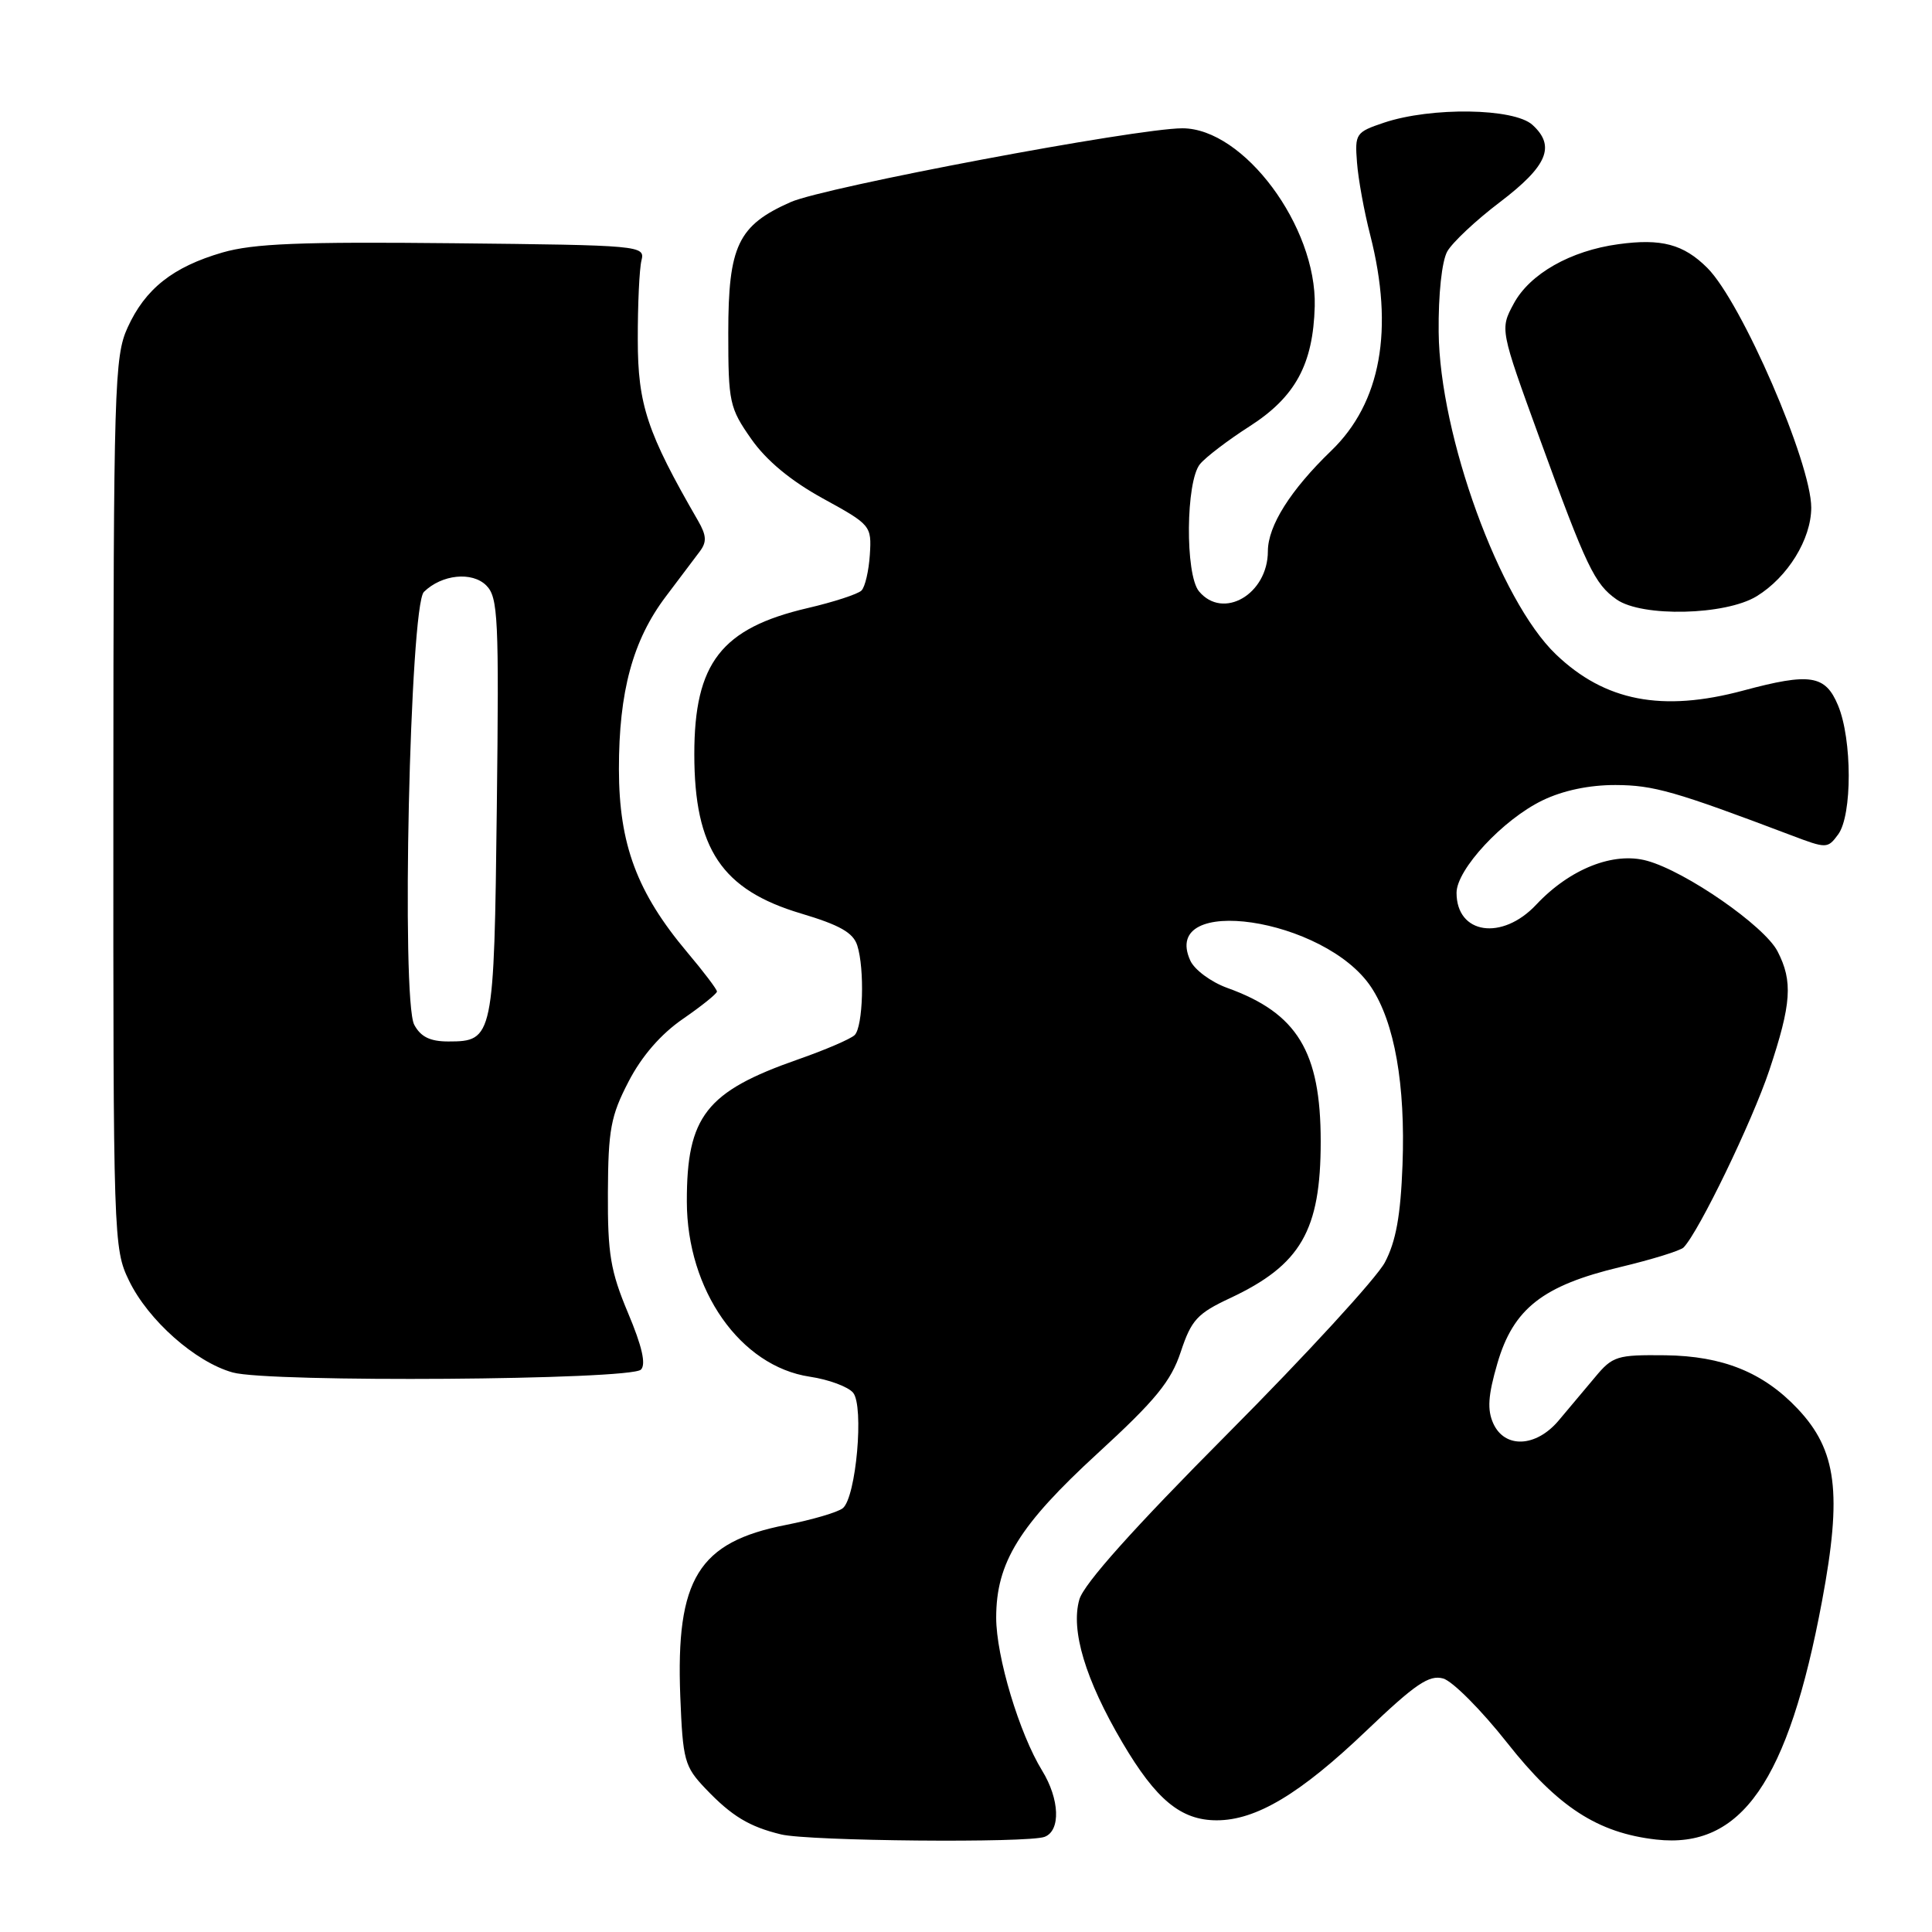 <?xml version="1.0" encoding="UTF-8" standalone="no"?>
<!DOCTYPE svg PUBLIC "-//W3C//DTD SVG 1.1//EN" "http://www.w3.org/Graphics/SVG/1.1/DTD/svg11.dtd" >
<svg xmlns="http://www.w3.org/2000/svg" xmlns:xlink="http://www.w3.org/1999/xlink" version="1.1" viewBox="0 0 256 256">
 <g >
 <path fill="currentColor"
d=" M 138.42 243.39 C 140.57 242.57 140.41 238.40 138.09 234.62 C 135.06 229.69 132.00 219.50 132.00 214.35 C 132.00 207.05 135.04 202.12 145.48 192.54 C 153.12 185.53 155.16 183.04 156.46 179.12 C 157.86 174.90 158.65 174.04 162.99 172.01 C 172.37 167.61 175.00 163.06 175.00 151.25 C 175.00 139.34 171.90 134.24 162.61 130.90 C 160.48 130.13 158.27 128.50 157.72 127.28 C 153.65 118.36 175.58 121.59 181.69 130.81 C 184.79 135.49 186.24 143.73 185.84 154.36 C 185.59 161.07 184.97 164.50 183.50 167.28 C 182.40 169.35 173.04 179.55 162.70 189.94 C 150.19 202.52 143.61 209.87 143.02 211.94 C 141.85 216.02 143.81 222.55 148.73 230.91 C 153.19 238.48 156.48 241.20 161.22 241.20 C 166.44 241.20 172.28 237.71 181.05 229.33 C 187.54 223.13 189.37 221.89 191.23 222.41 C 192.48 222.77 196.28 226.59 199.69 230.91 C 206.41 239.44 211.70 242.87 219.45 243.75 C 230.74 245.02 236.95 236.09 241.43 212.14 C 244.11 197.84 243.39 192.16 238.19 186.66 C 233.63 181.84 228.28 179.68 220.67 179.58 C 214.25 179.51 213.68 179.68 211.34 182.50 C 209.96 184.15 207.79 186.74 206.51 188.25 C 203.52 191.78 199.39 191.96 197.87 188.62 C 197.05 186.81 197.17 184.91 198.41 180.66 C 200.52 173.40 204.43 170.34 214.70 167.89 C 218.89 166.89 222.67 165.72 223.09 165.29 C 225.13 163.17 232.16 148.63 234.44 141.82 C 237.38 133.00 237.59 130.04 235.53 126.05 C 233.79 122.69 223.40 115.48 218.25 114.06 C 213.81 112.83 208.02 115.12 203.56 119.87 C 199.04 124.69 193.00 123.80 193.00 118.30 C 193.00 115.21 199.15 108.59 204.38 106.06 C 207.10 104.74 210.59 104.01 214.07 104.02 C 219.11 104.04 221.92 104.84 237.32 110.67 C 242.04 112.46 242.17 112.46 243.57 110.56 C 245.44 108.02 245.43 97.97 243.55 93.47 C 241.87 89.43 239.86 89.12 231.00 91.50 C 220.25 94.39 212.65 92.92 206.16 86.70 C 198.71 79.57 190.76 57.71 190.63 44.00 C 190.58 39.01 191.05 34.60 191.77 33.32 C 192.44 32.13 195.58 29.18 198.75 26.78 C 205.05 21.99 206.16 19.36 203.05 16.54 C 200.60 14.32 189.67 14.16 183.40 16.25 C 179.65 17.51 179.51 17.71 179.81 21.53 C 179.97 23.71 180.76 28.04 181.56 31.14 C 184.75 43.64 182.99 53.38 176.38 59.74 C 171.00 64.93 168.01 69.67 168.00 73.03 C 168.00 78.74 162.06 82.19 158.87 78.35 C 157.02 76.11 157.12 63.77 159.01 61.49 C 159.78 60.56 162.72 58.32 165.53 56.52 C 171.65 52.61 174.00 48.27 174.21 40.57 C 174.48 30.02 164.80 17.00 156.67 17.00 C 150.54 17.01 109.29 24.78 104.76 26.78 C 97.79 29.87 96.50 32.57 96.50 44.11 C 96.50 53.31 96.66 54.05 99.54 58.16 C 101.55 61.03 104.77 63.70 109.04 66.05 C 115.39 69.53 115.50 69.66 115.26 73.49 C 115.12 75.63 114.63 77.77 114.15 78.25 C 113.68 78.72 110.47 79.77 107.03 80.57 C 95.58 83.24 92.00 87.85 92.00 99.93 C 92.00 112.48 95.64 117.91 106.13 121.04 C 111.26 122.57 113.05 123.58 113.59 125.27 C 114.59 128.39 114.36 136.04 113.25 137.15 C 112.74 137.66 109.35 139.12 105.71 140.39 C 93.56 144.64 90.99 147.92 91.01 159.22 C 91.03 170.97 98.10 181.04 107.30 182.42 C 109.80 182.79 112.38 183.75 113.04 184.54 C 114.51 186.32 113.44 198.39 111.68 199.84 C 111.03 200.38 107.64 201.37 104.15 202.06 C 92.54 204.33 89.54 209.20 90.14 224.76 C 90.48 233.29 90.69 234.07 93.50 237.02 C 96.95 240.64 99.28 242.05 103.50 243.07 C 107.19 243.96 136.24 244.23 138.42 243.39 Z  M 84.93 181.48 C 85.62 180.78 85.08 178.39 83.22 173.98 C 80.89 168.42 80.51 166.16 80.55 158.00 C 80.59 149.69 80.93 147.85 83.29 143.31 C 85.03 139.94 87.57 137.02 90.49 135.01 C 92.97 133.30 95.00 131.67 95.00 131.38 C 95.00 131.09 93.23 128.75 91.06 126.18 C 84.41 118.27 82.02 111.88 82.01 101.93 C 82.00 91.64 83.85 84.82 88.24 79.02 C 90.03 76.65 92.05 73.98 92.71 73.09 C 93.67 71.82 93.63 70.97 92.49 68.99 C 85.75 57.33 84.51 53.62 84.51 45.00 C 84.50 40.33 84.72 35.60 85.00 34.50 C 85.49 32.54 84.93 32.49 60.07 32.23 C 39.81 32.02 33.58 32.27 29.47 33.46 C 22.90 35.37 19.23 38.28 16.90 43.42 C 15.16 47.24 15.04 51.23 15.02 106.43 C 15.00 164.17 15.04 165.46 17.09 169.68 C 19.63 174.94 25.90 180.49 30.84 181.86 C 35.67 183.21 83.54 182.87 84.93 181.48 Z  M 232.76 79.01 C 236.88 76.49 239.99 71.45 240.00 67.27 C 240.00 61.34 230.78 40.05 226.23 35.50 C 223.08 32.36 220.14 31.57 214.43 32.36 C 208.10 33.22 202.70 36.29 200.58 40.23 C 198.75 43.62 198.75 43.62 204.00 58.06 C 210.23 75.17 211.28 77.38 214.22 79.44 C 217.58 81.79 228.61 81.54 232.76 79.01 Z  M 54.89 135.79 C 53.14 132.52 54.31 80.25 56.17 78.43 C 58.54 76.11 62.56 75.70 64.44 77.58 C 66.00 79.15 66.13 81.84 65.83 107.00 C 65.47 137.53 65.37 138.00 59.41 138.00 C 56.99 138.00 55.75 137.39 54.89 135.79 Z "/>
</g>
</svg>
